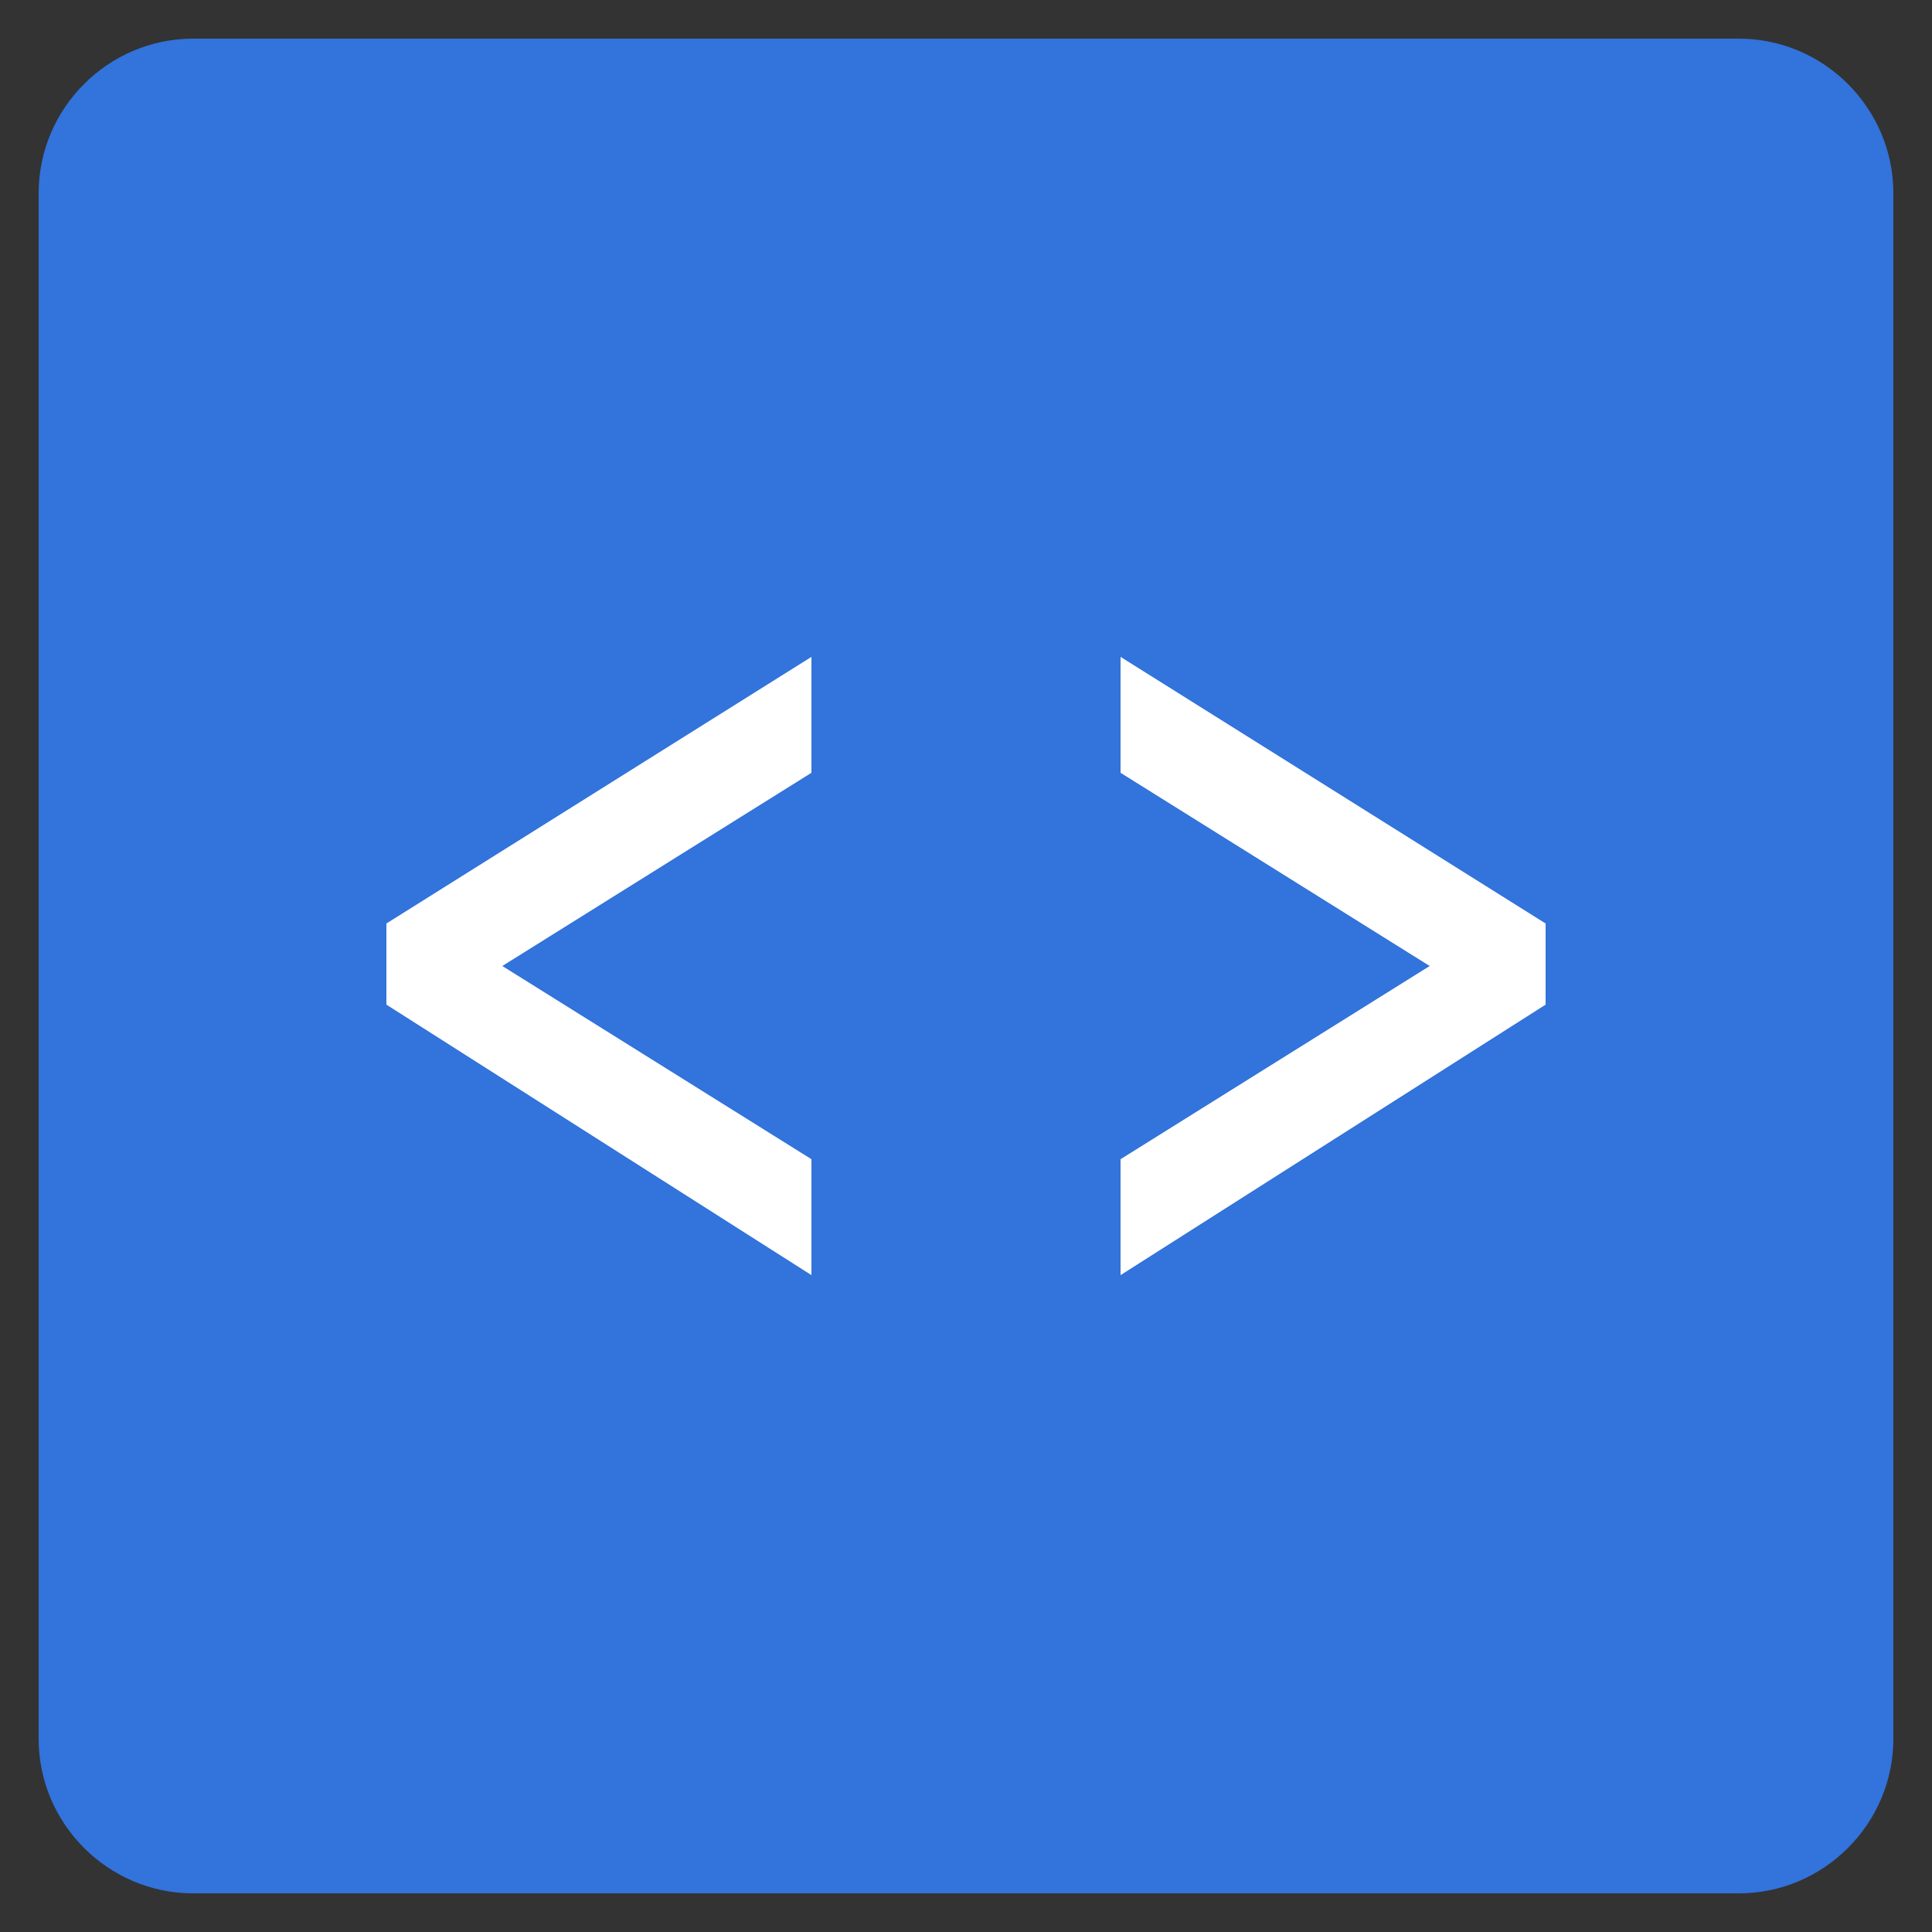 <?xml version="1.0" ?><!DOCTYPE svg  PUBLIC '-//W3C//DTD SVG 1.1//EN'  'http://www.w3.org/Graphics/SVG/1.1/DTD/svg11.dtd'><svg enable-background="new 0 0 50 50" id="Layer_1" version="1.1" viewBox="0 0 50 50" xml:space="preserve" xmlns="http://www.w3.org/2000/svg" xmlns:xlink="http://www.w3.org/1999/xlink"><rect x="0" y="0" width="50" height="50" fill="#333333" stroke="none"/><path d="M45,1H5C2.8,1,1,2.8,1,5v40c0,2.2,1.8,4,4,4h40c2.2,0,4-1.8,4-4V5C49,2.8,47.2,1,45,1z" fill="#3273dc"/><g id="_x3C__x3E_"><polygon fill="#FFFFFF" id="_x3E__1_" points="40,23.9 29,17 29,20 37,25 29,30 29,33 40,26  "/><polygon fill="#FFFFFF" id="_x3C__1_" points="10,23.9 21,17 21,20 13,25 21,30 21,33 10,26  "/></g></svg>